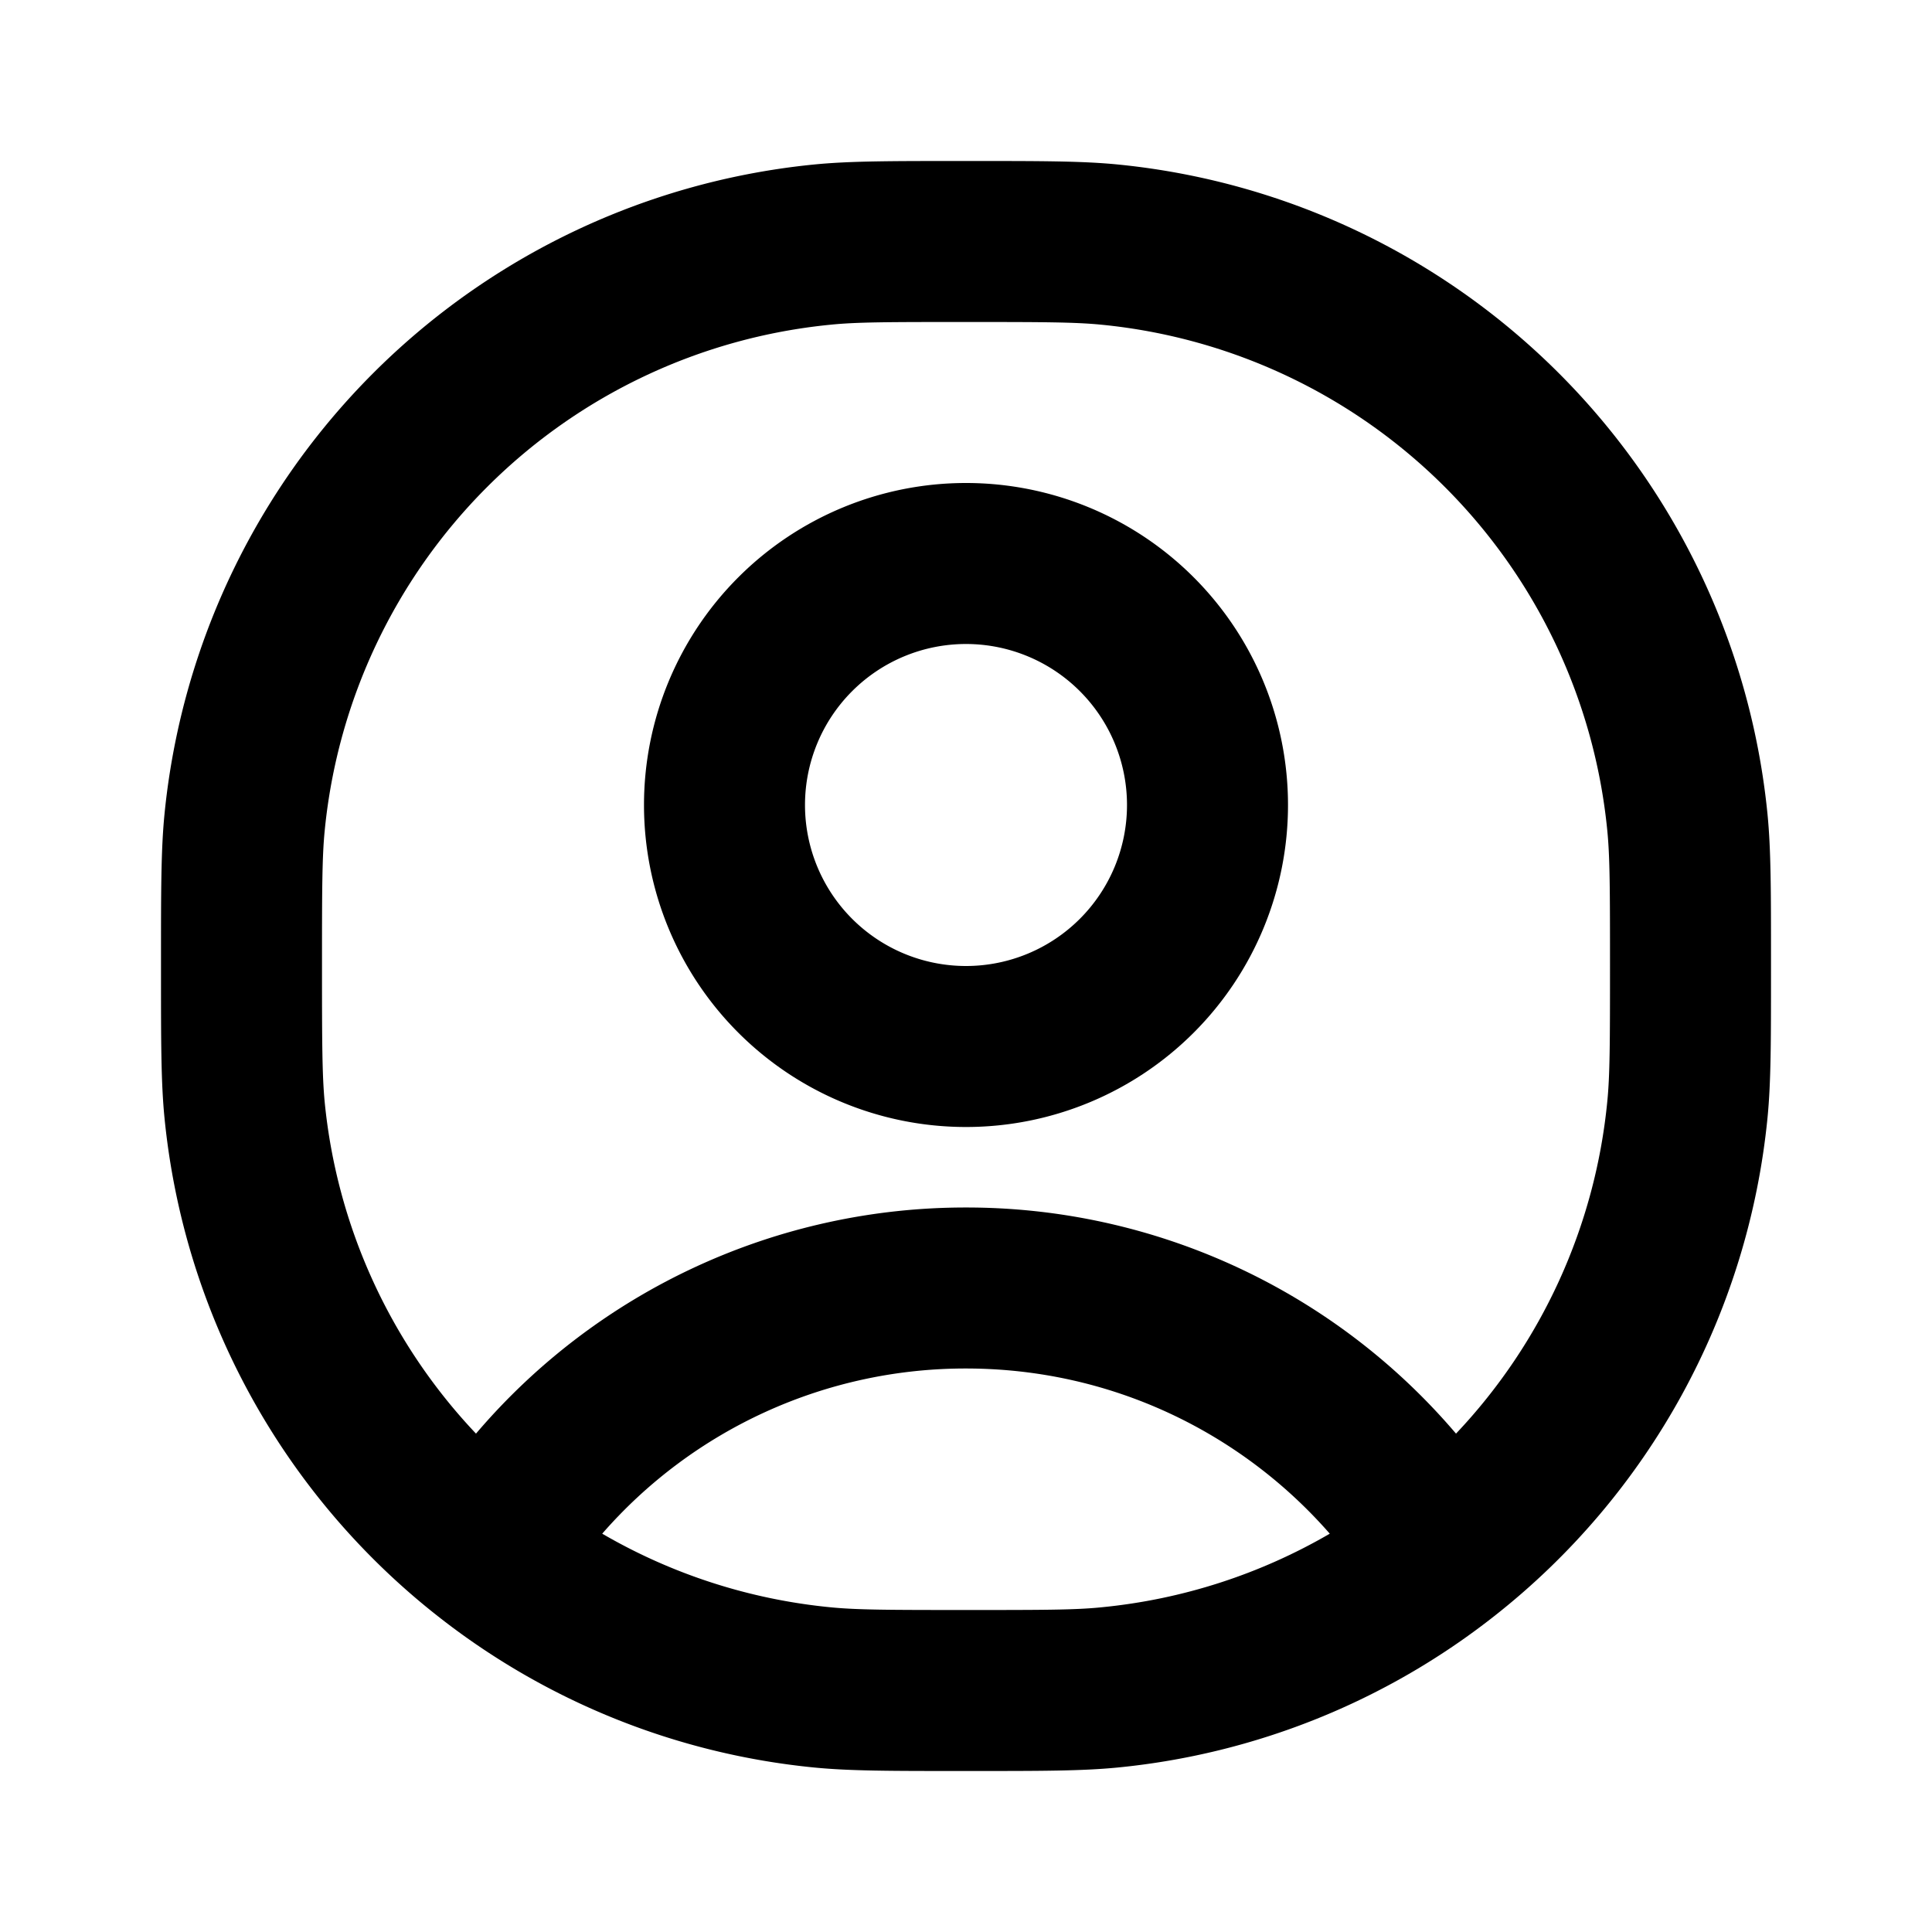 <svg viewBox="0 0 24 24" xmlns="http://www.w3.org/2000/svg"><path fill-rule="evenodd" d="M12 2h-.07c-.862 0-1.372 0-1.812.043a9 9 0 0 0-8.075 8.075C2 10.558 2 11.068 2 11.93v.14c0 .862 0 1.372.043 1.812a8.992 8.992 0 0 0 3.4 6.198 8.979 8.979 0 0 0 4.675 1.877c.44.043.95.043 1.812.043h.14c.862 0 1.372 0 1.812-.043a8.979 8.979 0 0 0 4.675-1.877 8.993 8.993 0 0 0 3.4-6.198c.043-.44.043-.95.043-1.812v-.14c0-.862 0-1.372-.043-1.812a9 9 0 0 0-8.075-8.075C13.442 2 12.932 2 12.07 2H12Zm-1.686 2.034C10.644 4 11.047 4 12 4s1.356.001 1.686.034a7 7 0 0 1 6.28 6.28c.033.33.034.734.034 1.686 0 .953-.001 1.356-.034 1.686a6.984 6.984 0 0 1-1.879 4.123A7.983 7.983 0 0 0 12 15a7.983 7.983 0 0 0-6.087 2.809 6.984 6.984 0 0 1-1.88-4.123C4.002 13.356 4 12.953 4 12c0-.952.001-1.356.034-1.686a7 7 0 0 1 6.28-6.28ZM12 17c1.801 0 3.418.793 4.519 2.052a6.979 6.979 0 0 1-2.833.914C13.356 20 12.953 20 12 20s-1.356-.001-1.686-.034a6.98 6.98 0 0 1-2.833-.914A5.985 5.985 0 0 1 12 17Zm-2-7a2 2 0 1 1 4 0 2 2 0 0 1-4 0Zm2-4a4 4 0 1 0 0 8 4 4 0 0 0 0-8Z" clip-rule="evenodd"/></svg>